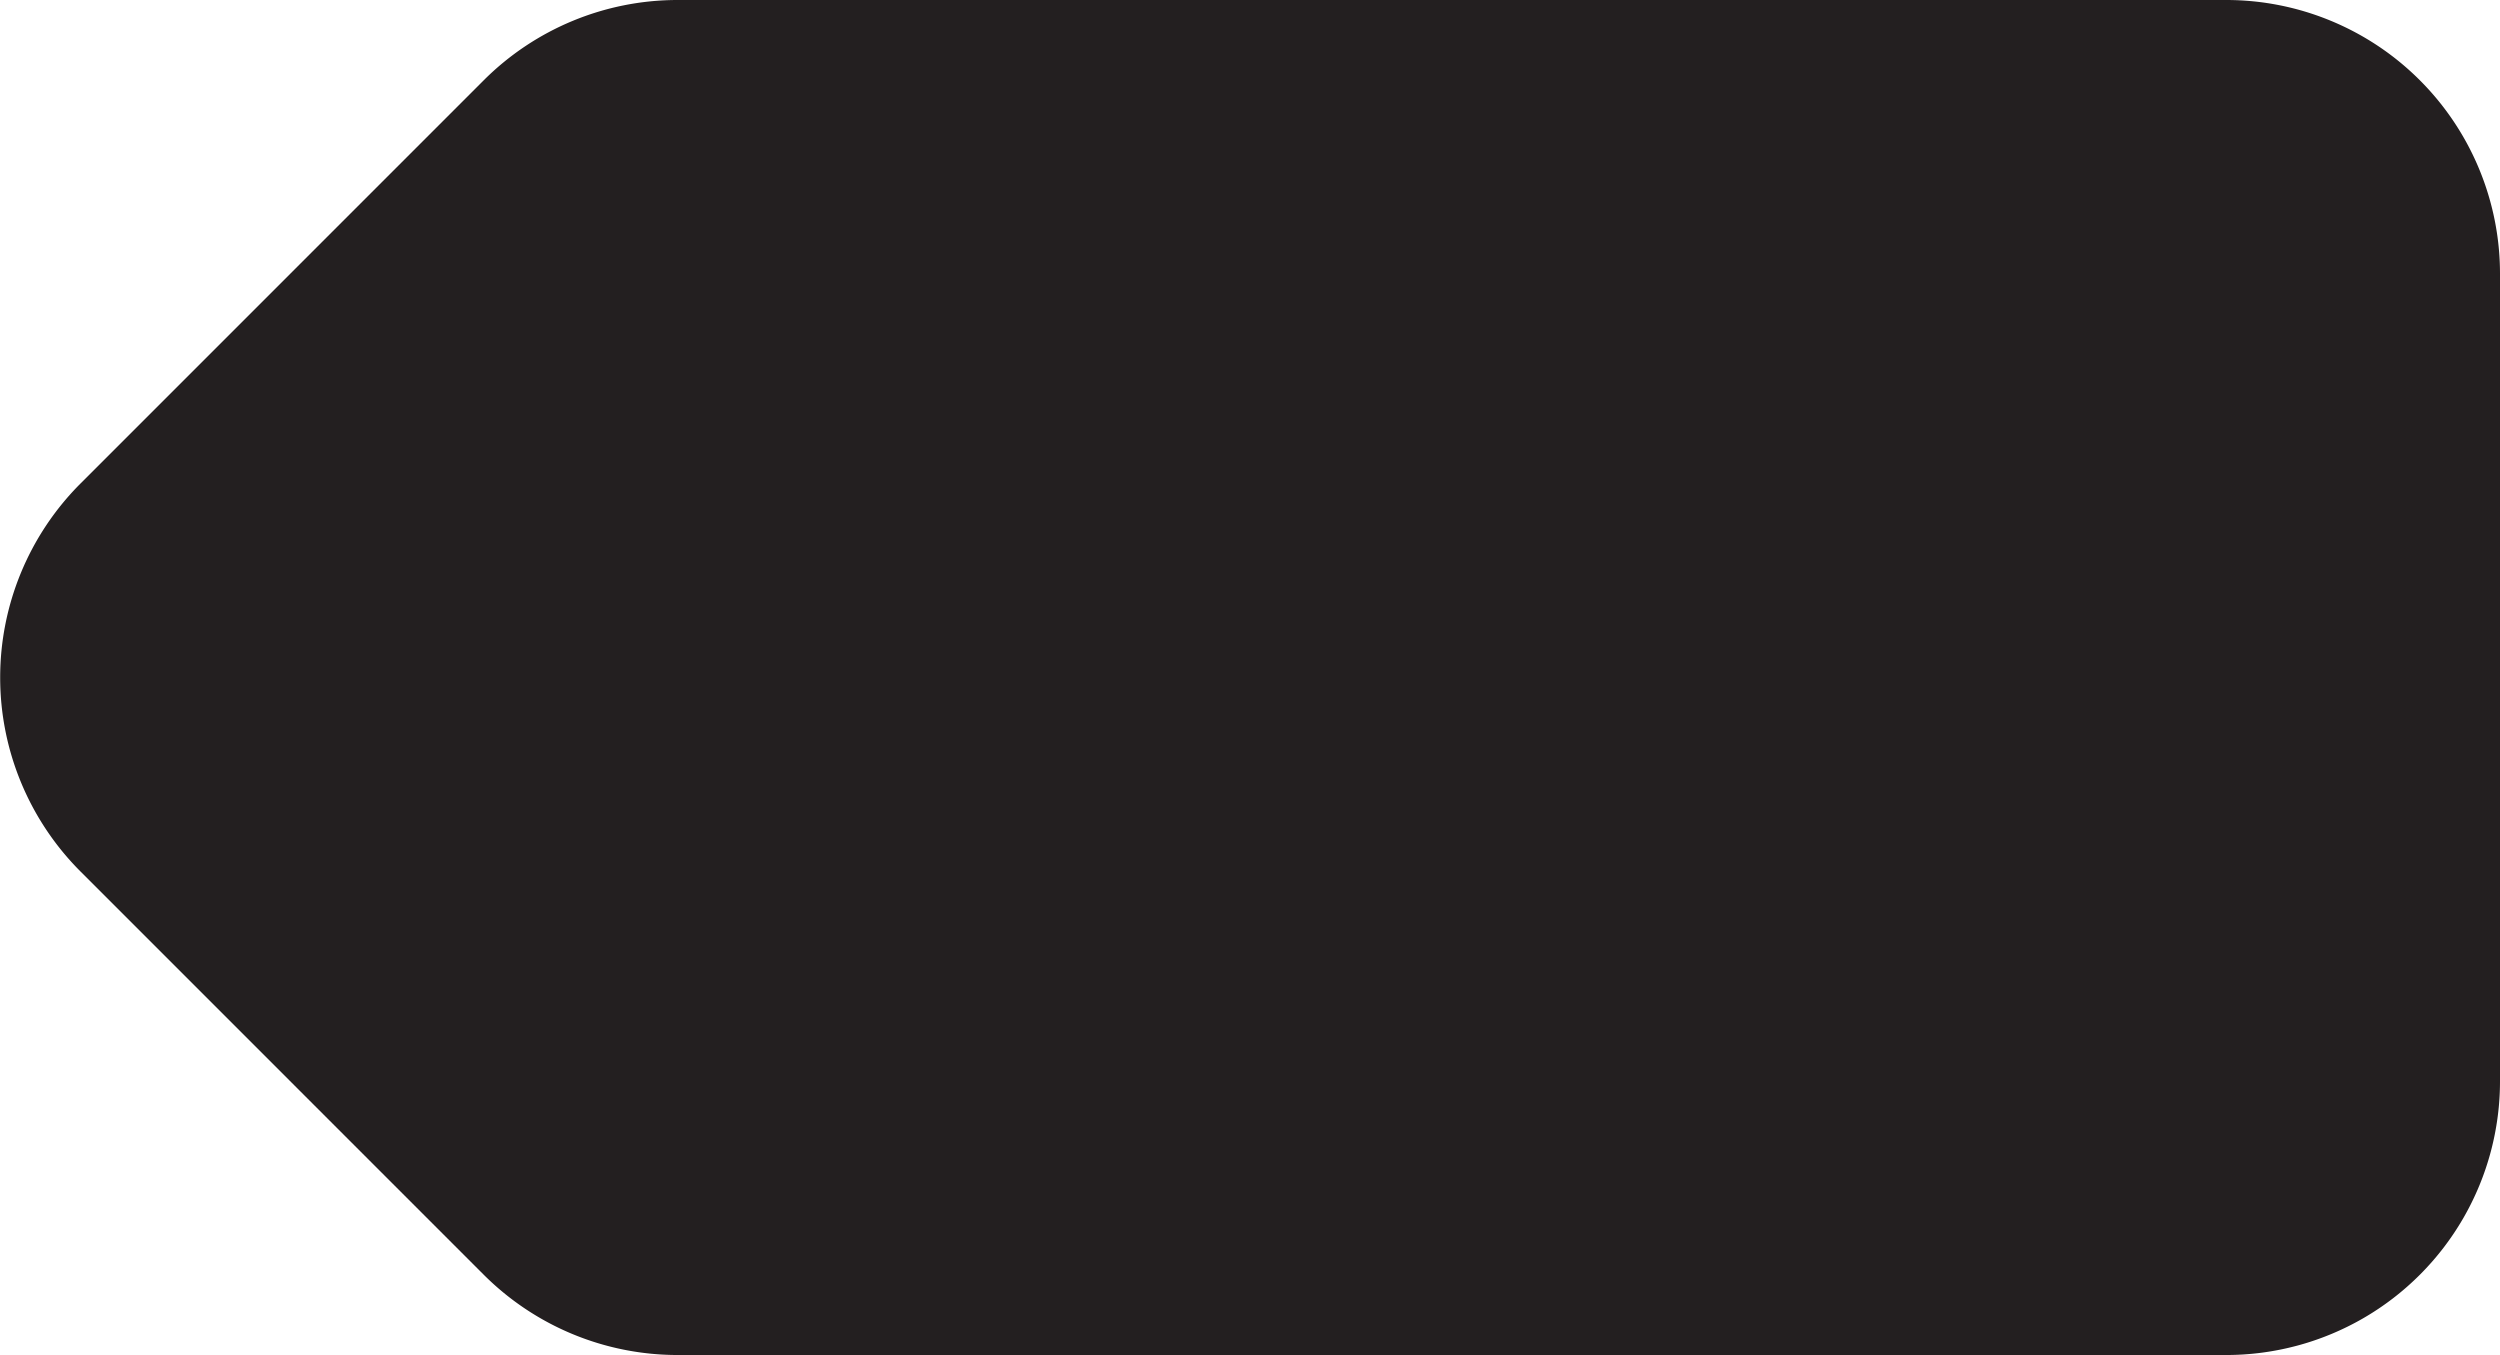 <svg id="Слой_1" data-name="Слой 1" xmlns="http://www.w3.org/2000/svg" viewBox="0 0 44.28 24"><defs><style>.cls-1{fill:#231f20;}</style></defs><title>skidka</title><path class="cls-1" d="M10.84-1.43" transform="translate(-1.43 24.84)"/><path class="cls-1" d="M10-2.26,2.85-9.41a4.86,4.86,0,0,1,0-6.86L10-23.42a4.86,4.86,0,0,1,3.43-1.42H40.86A4.85,4.85,0,0,1,45.71-20v14.3A4.85,4.85,0,0,1,40.86-.84H13.43A4.86,4.86,0,0,1,10-2.26Z" transform="translate(-1.43 24.84)"/></svg>
